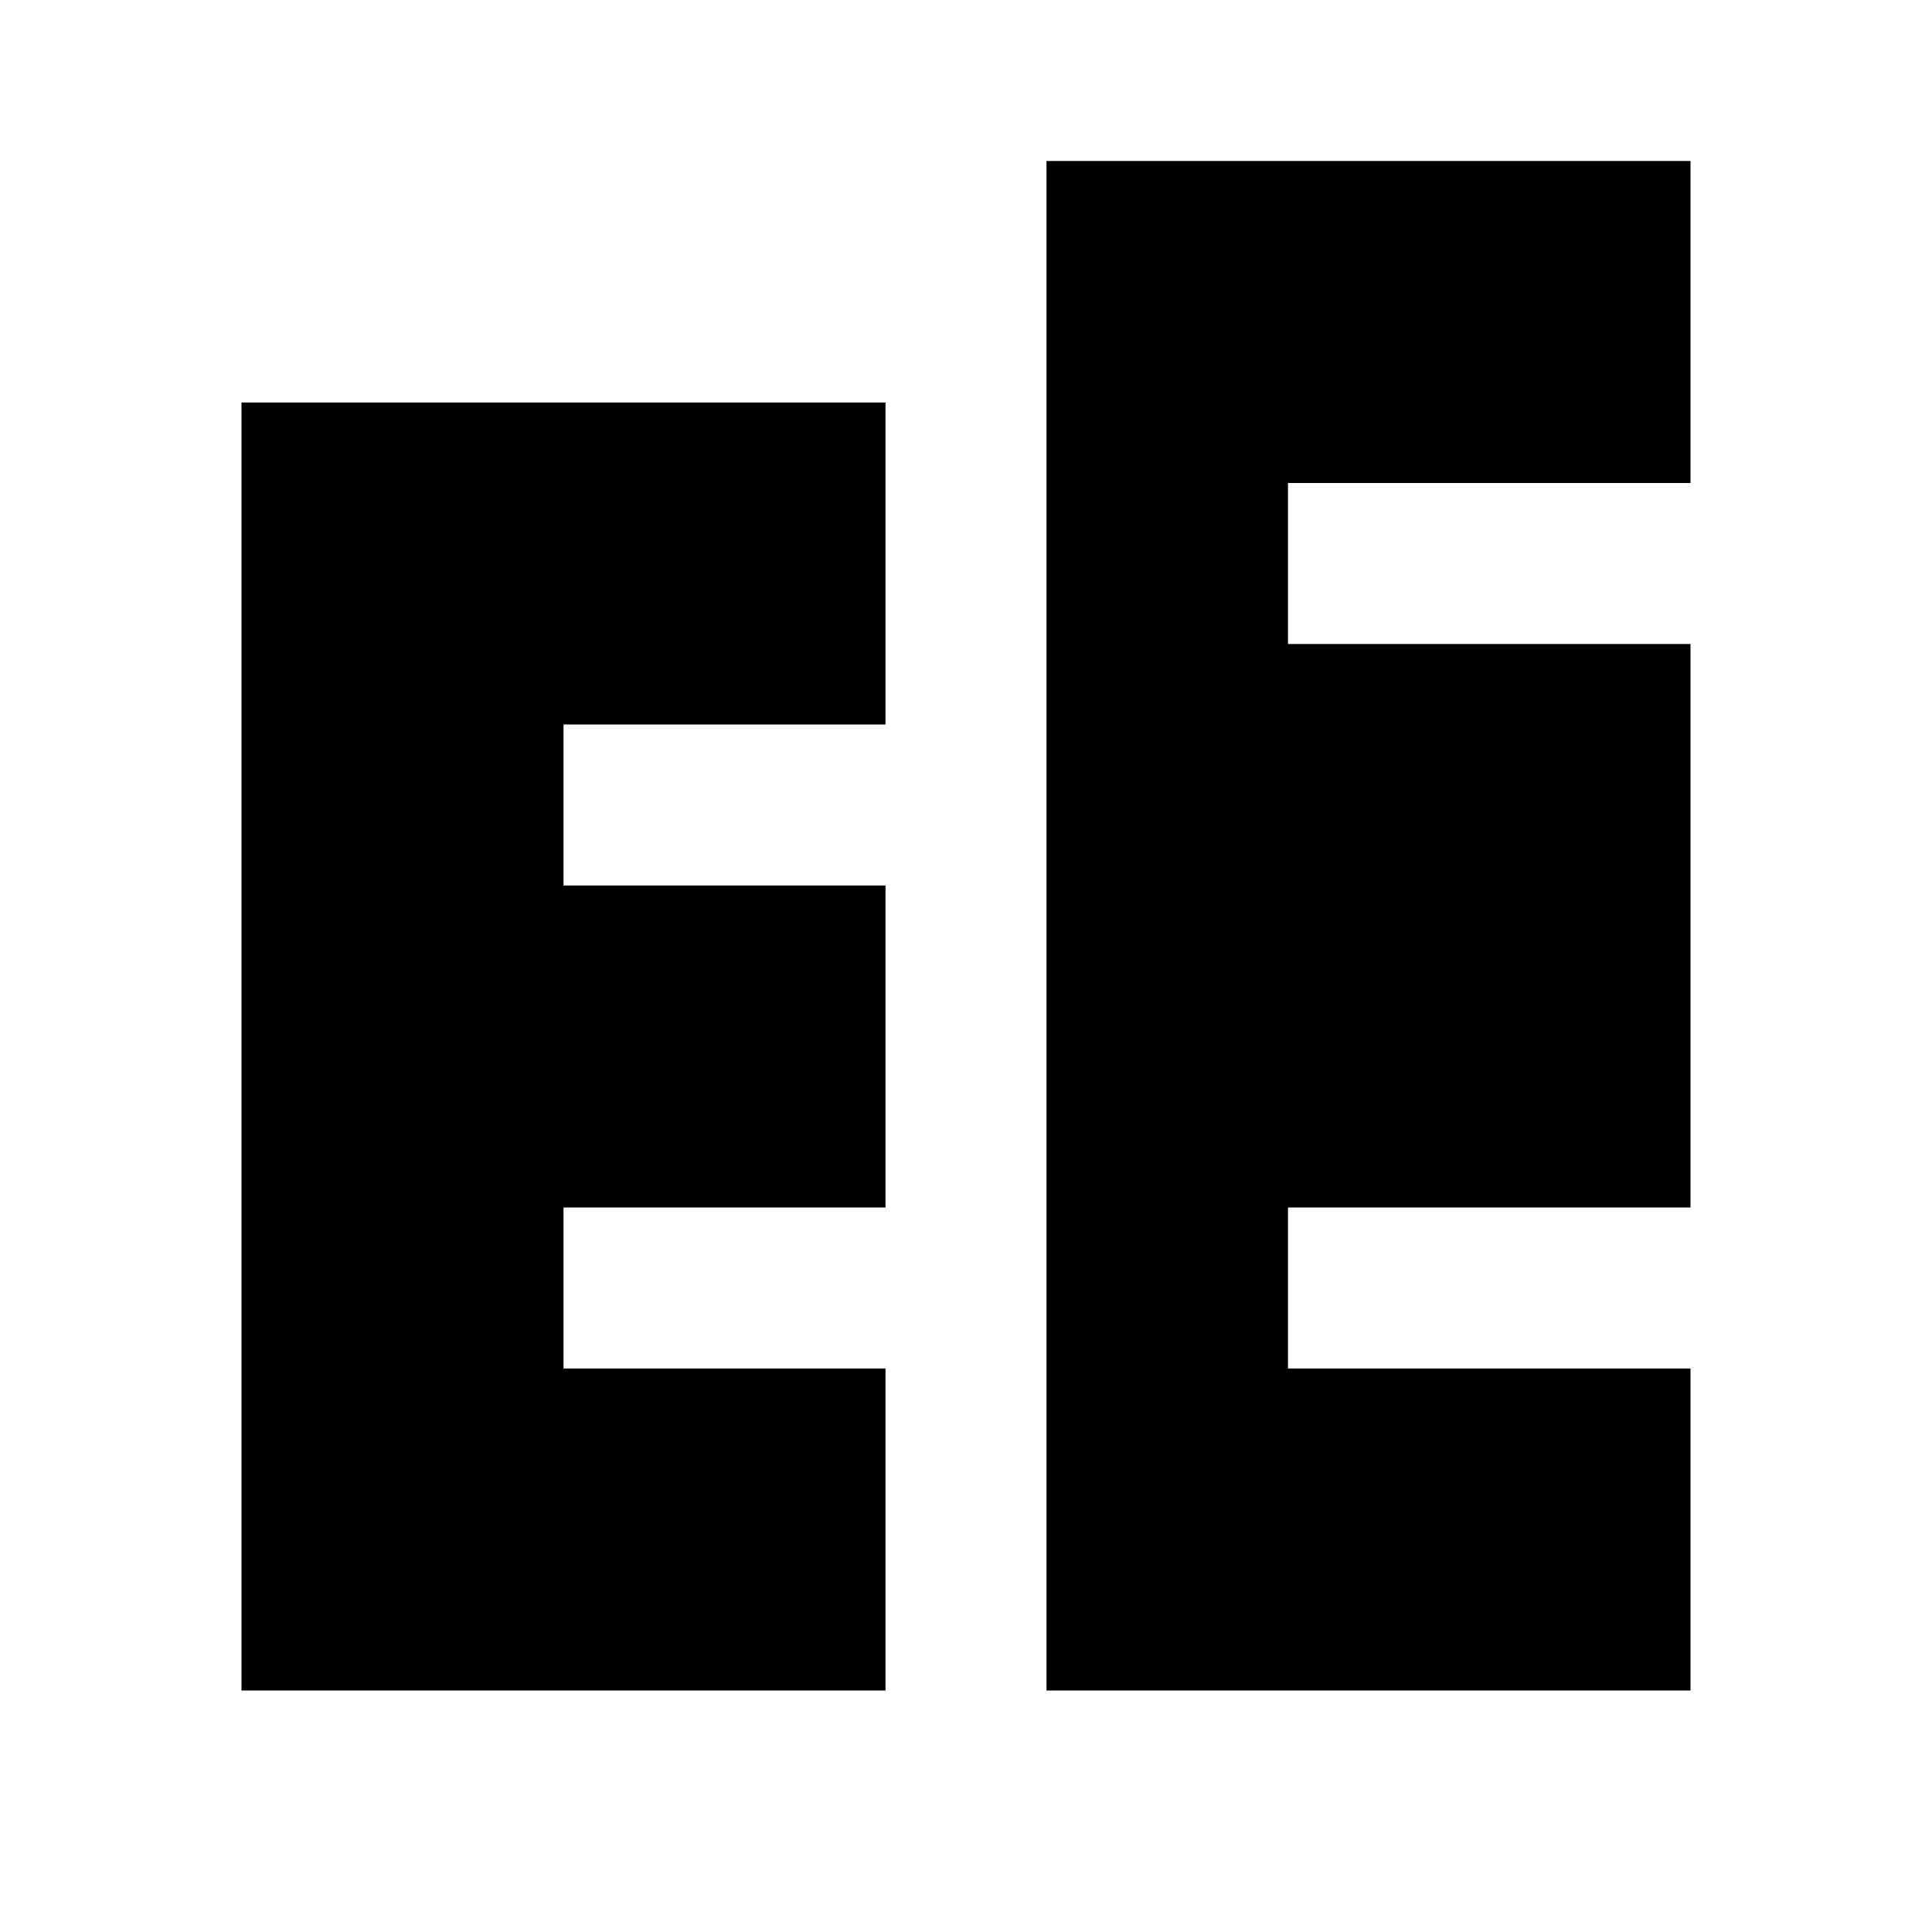 <?xml version="1.0"?>
<svg xmlns="http://www.w3.org/2000/svg" viewBox="0 0 24 24">
    <path d="M 13 2 L 13 21 L 21 21 L 21 17 L 16 17 L 16 15 L 21 15 L 21 8 L 16 8 L 16 6 L 21 6 L 21 2 L 13 2 z M 3 5 L 3 21 L 11 21 L 11 17 L 7 17 L 7 15 L 11 15 L 11 11 L 7 11 L 7 9 L 11 9 L 11 5 L 3 5 z"/>
</svg>
